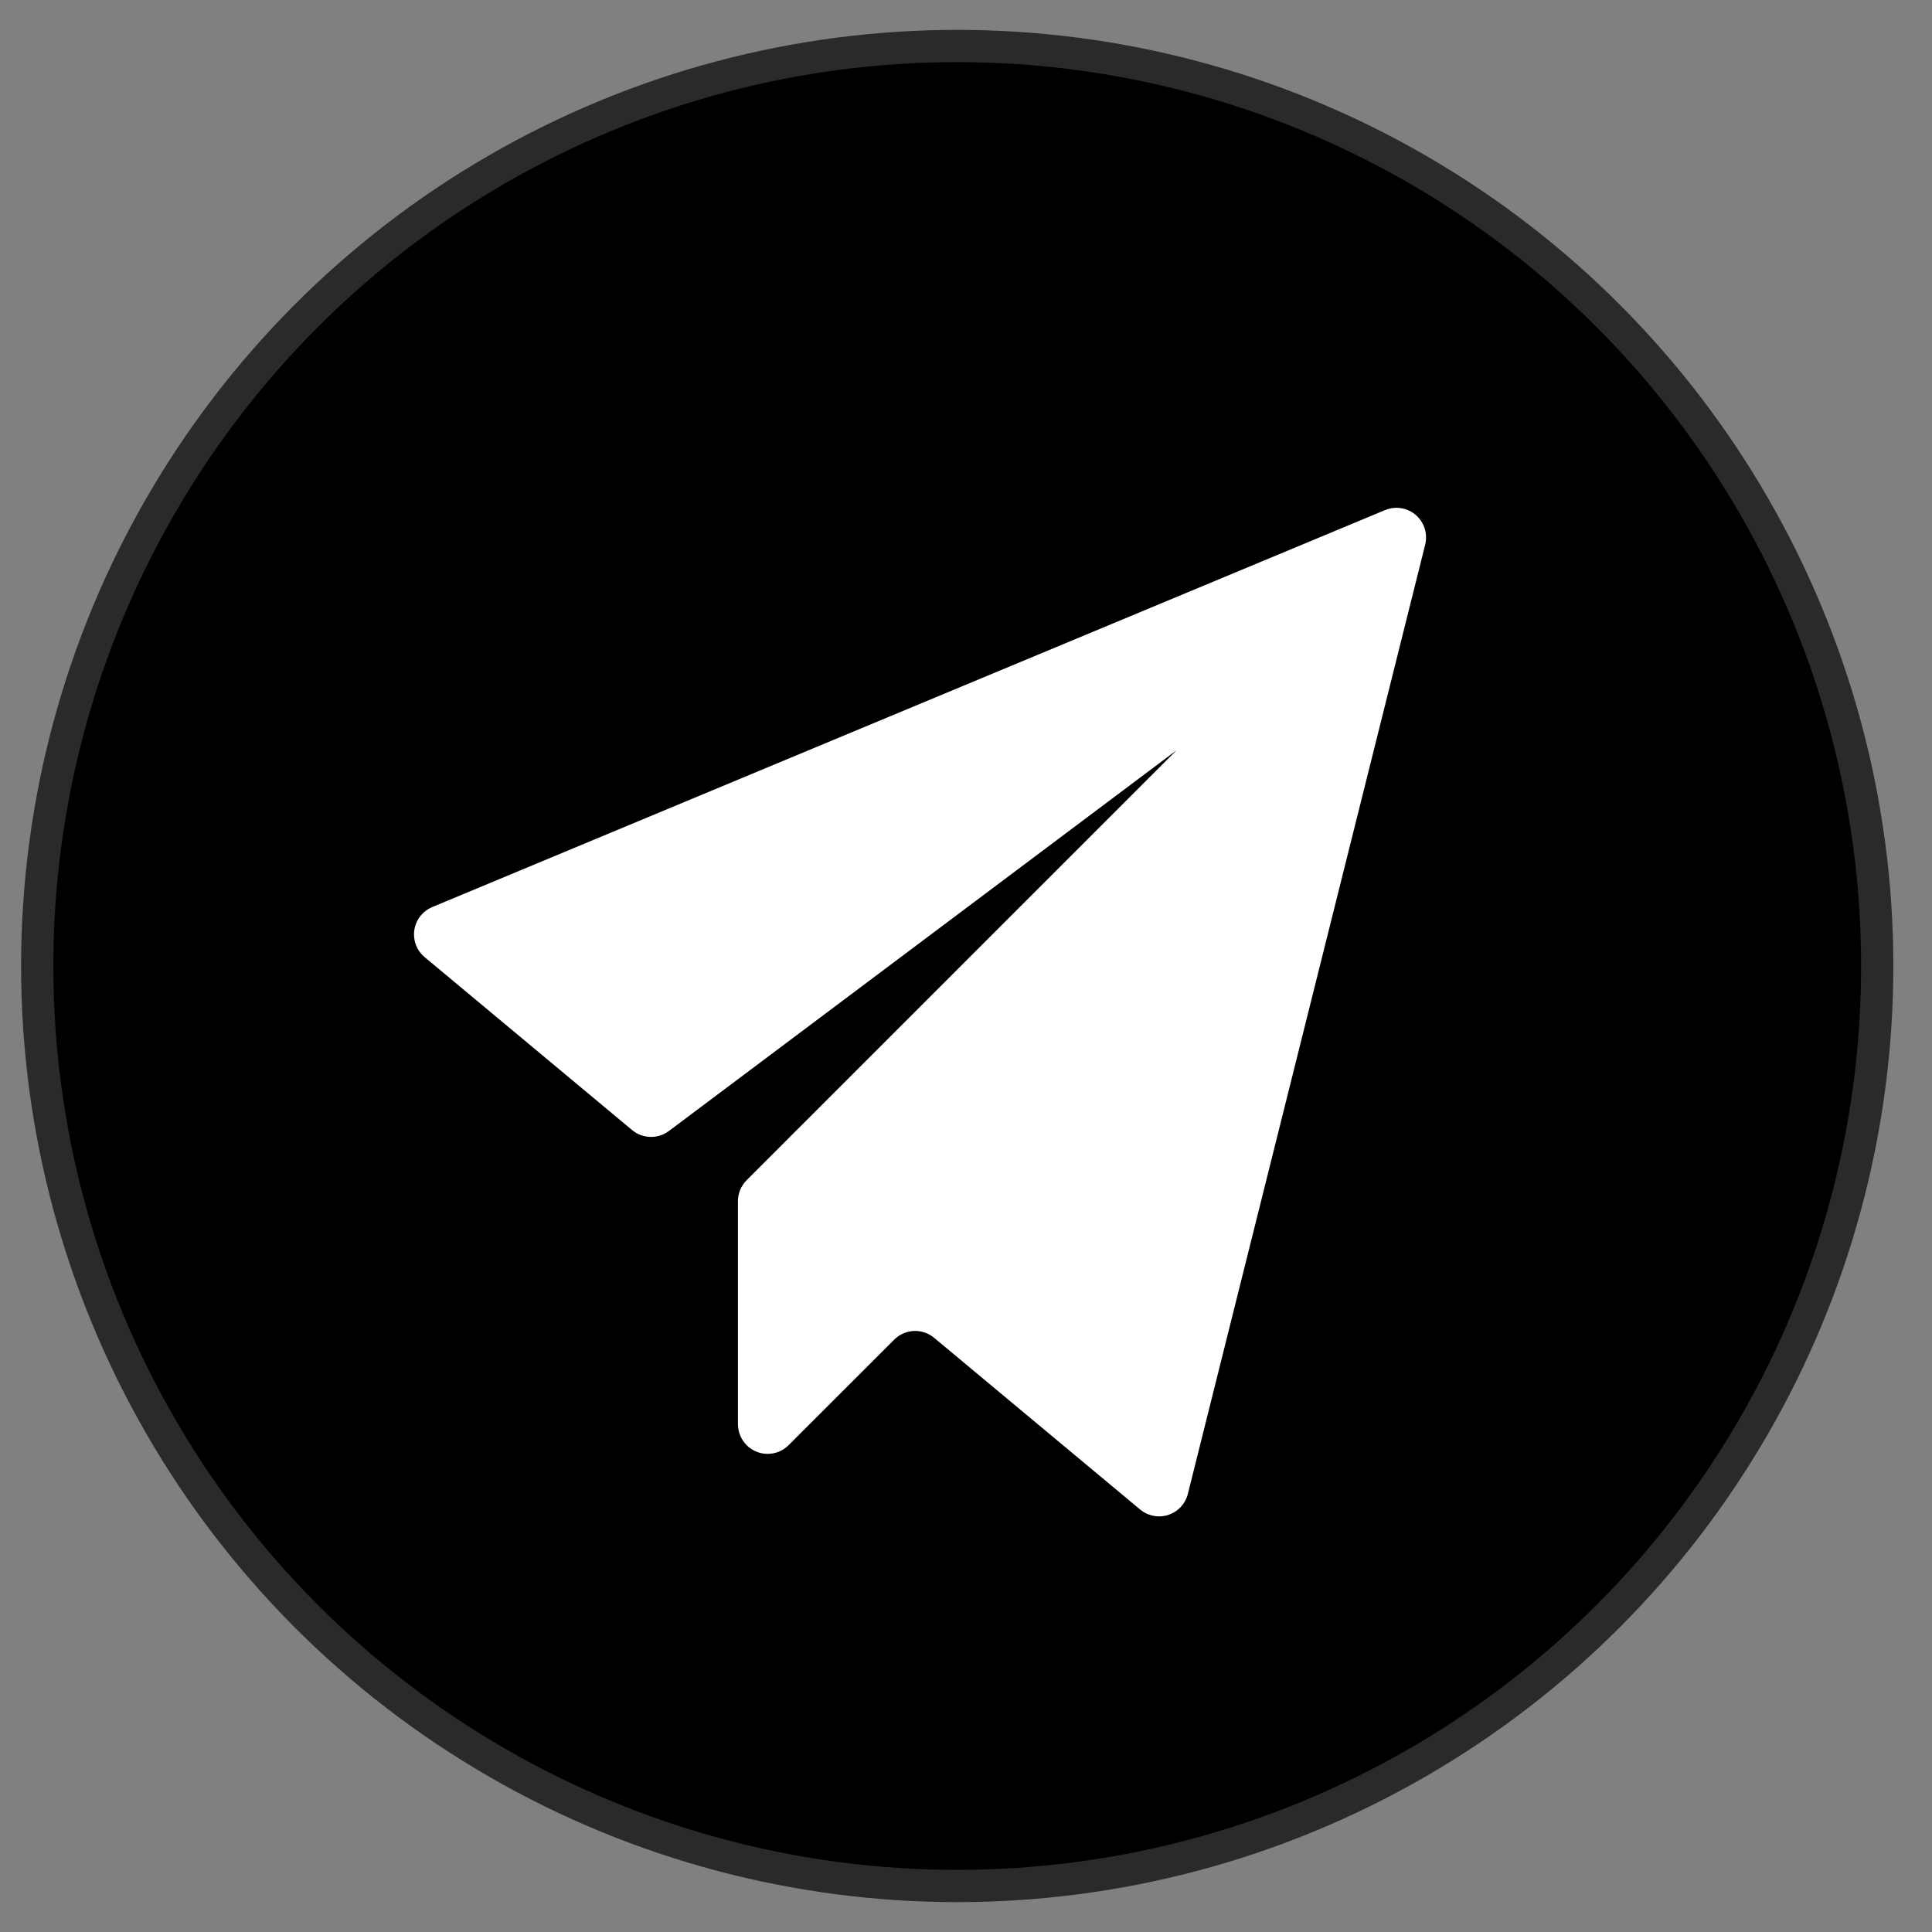 <svg width="42" height="42" viewBox="0 0 42 42" fill="none" xmlns="http://www.w3.org/2000/svg">
<rect x="0" y="0" width="42" height="42" fill="#808080" stroke="none"/>
<circle cx="20.809" cy="21" r="20" fill="black" stroke="#2A2A2A" stroke-width="0.701"/>
<g clip-path="url(#clip0_91_2271)">
<path d="M9.396 19.719L30.109 11.089C30.438 10.952 30.814 11.107 30.952 11.435C31.005 11.562 31.015 11.705 30.983 11.838L25.823 32.477C25.781 32.643 25.676 32.785 25.529 32.873C25.383 32.961 25.208 32.987 25.042 32.946C24.949 32.923 24.861 32.878 24.786 32.816L20.306 29.082C20.183 28.98 20.025 28.927 19.865 28.934C19.704 28.942 19.552 29.009 19.439 29.123L17.141 31.419C17.081 31.478 17.01 31.526 16.932 31.558C16.854 31.59 16.77 31.606 16.685 31.606C16.601 31.606 16.517 31.589 16.439 31.556C16.361 31.523 16.29 31.476 16.23 31.415C16.111 31.295 16.044 31.133 16.042 30.964V26.113C16.042 25.942 16.111 25.778 16.23 25.657L25.575 16.312L14.541 24.587C14.425 24.674 14.283 24.719 14.138 24.715C13.993 24.712 13.854 24.66 13.742 24.567L9.231 20.807C9.1 20.698 9.018 20.541 9.003 20.371C8.987 20.201 9.04 20.032 9.149 19.901C9.216 19.822 9.299 19.759 9.396 19.719Z" fill="white"/>
</g>
<defs>
<clipPath id="clip0_91_2271">
<rect width="22" height="22" fill="white" transform="translate(9 11)"/>
</clipPath>
</defs>
</svg>
